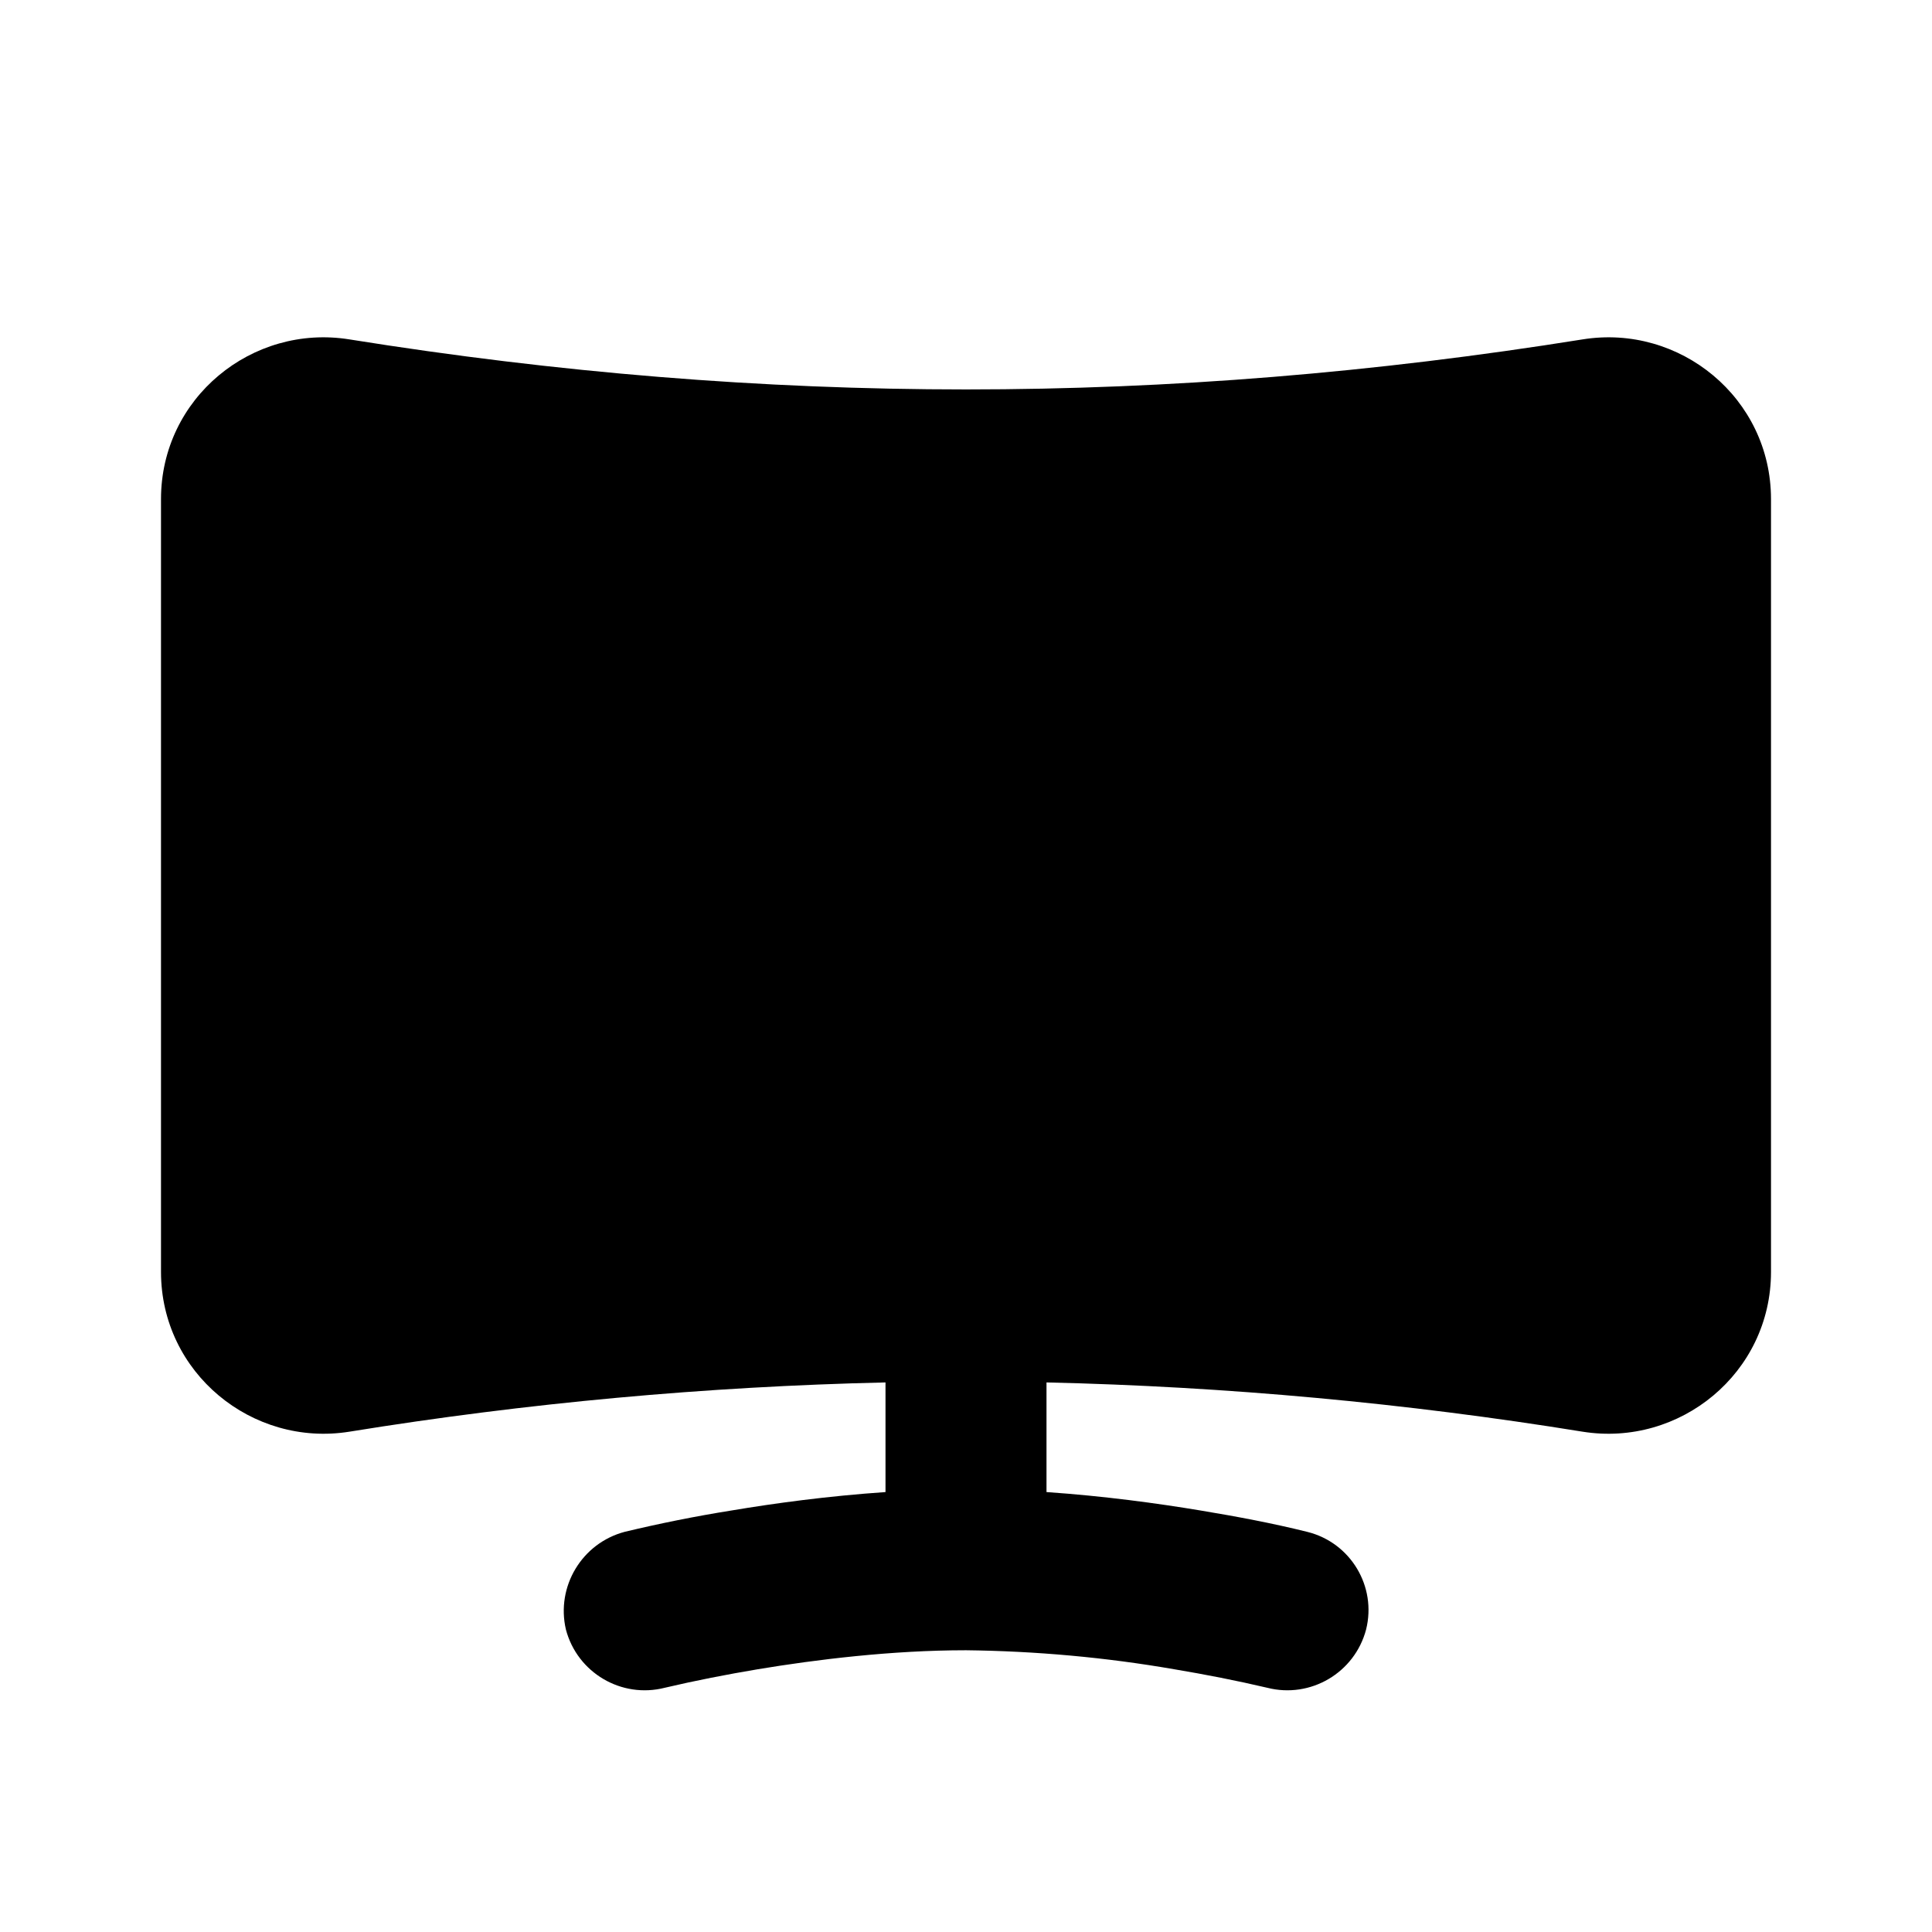 <svg xmlns="http://www.w3.org/2000/svg" width="24" height="24">
  <defs/>
  <path  d="M19.66,4.216 C20.867,4.022 22,4.944 22,6.2 L22,15.8 C22,17.056 20.868,17.978 19.66,17.785 C17.457,17.428 15.231,17.224 13,17.173 L13,18.535 C13.713,18.584 14.38,18.675 14.914,18.764 C15.36,18.838 15.804,18.921 16.242,19.03 C16.778,19.164 17.104,19.707 16.97,20.243 C16.828,20.78 16.28,21.103 15.742,20.966 C15.359,20.876 14.973,20.801 14.586,20.736 C13.732,20.588 12.867,20.51 12,20.5 C11.076,20.5 10.135,20.616 9.414,20.736 C9.027,20.801 8.641,20.876 8.258,20.966 C7.72,21.103 7.172,20.78 7.03,20.243 C6.905,19.708 7.229,19.17 7.76,19.029 C8.198,18.924 8.641,18.835 9.086,18.764 C9.62,18.674 10.286,18.584 11,18.535 L11,17.173 C8.769,17.224 6.543,17.428 4.34,17.785 C3.133,17.978 2,17.055 2,15.8 L2,6.2 C2,4.944 3.132,4.022 4.34,4.216 C9.514,5.045 14.486,5.045 19.66,4.216 Z"/>
</svg>


